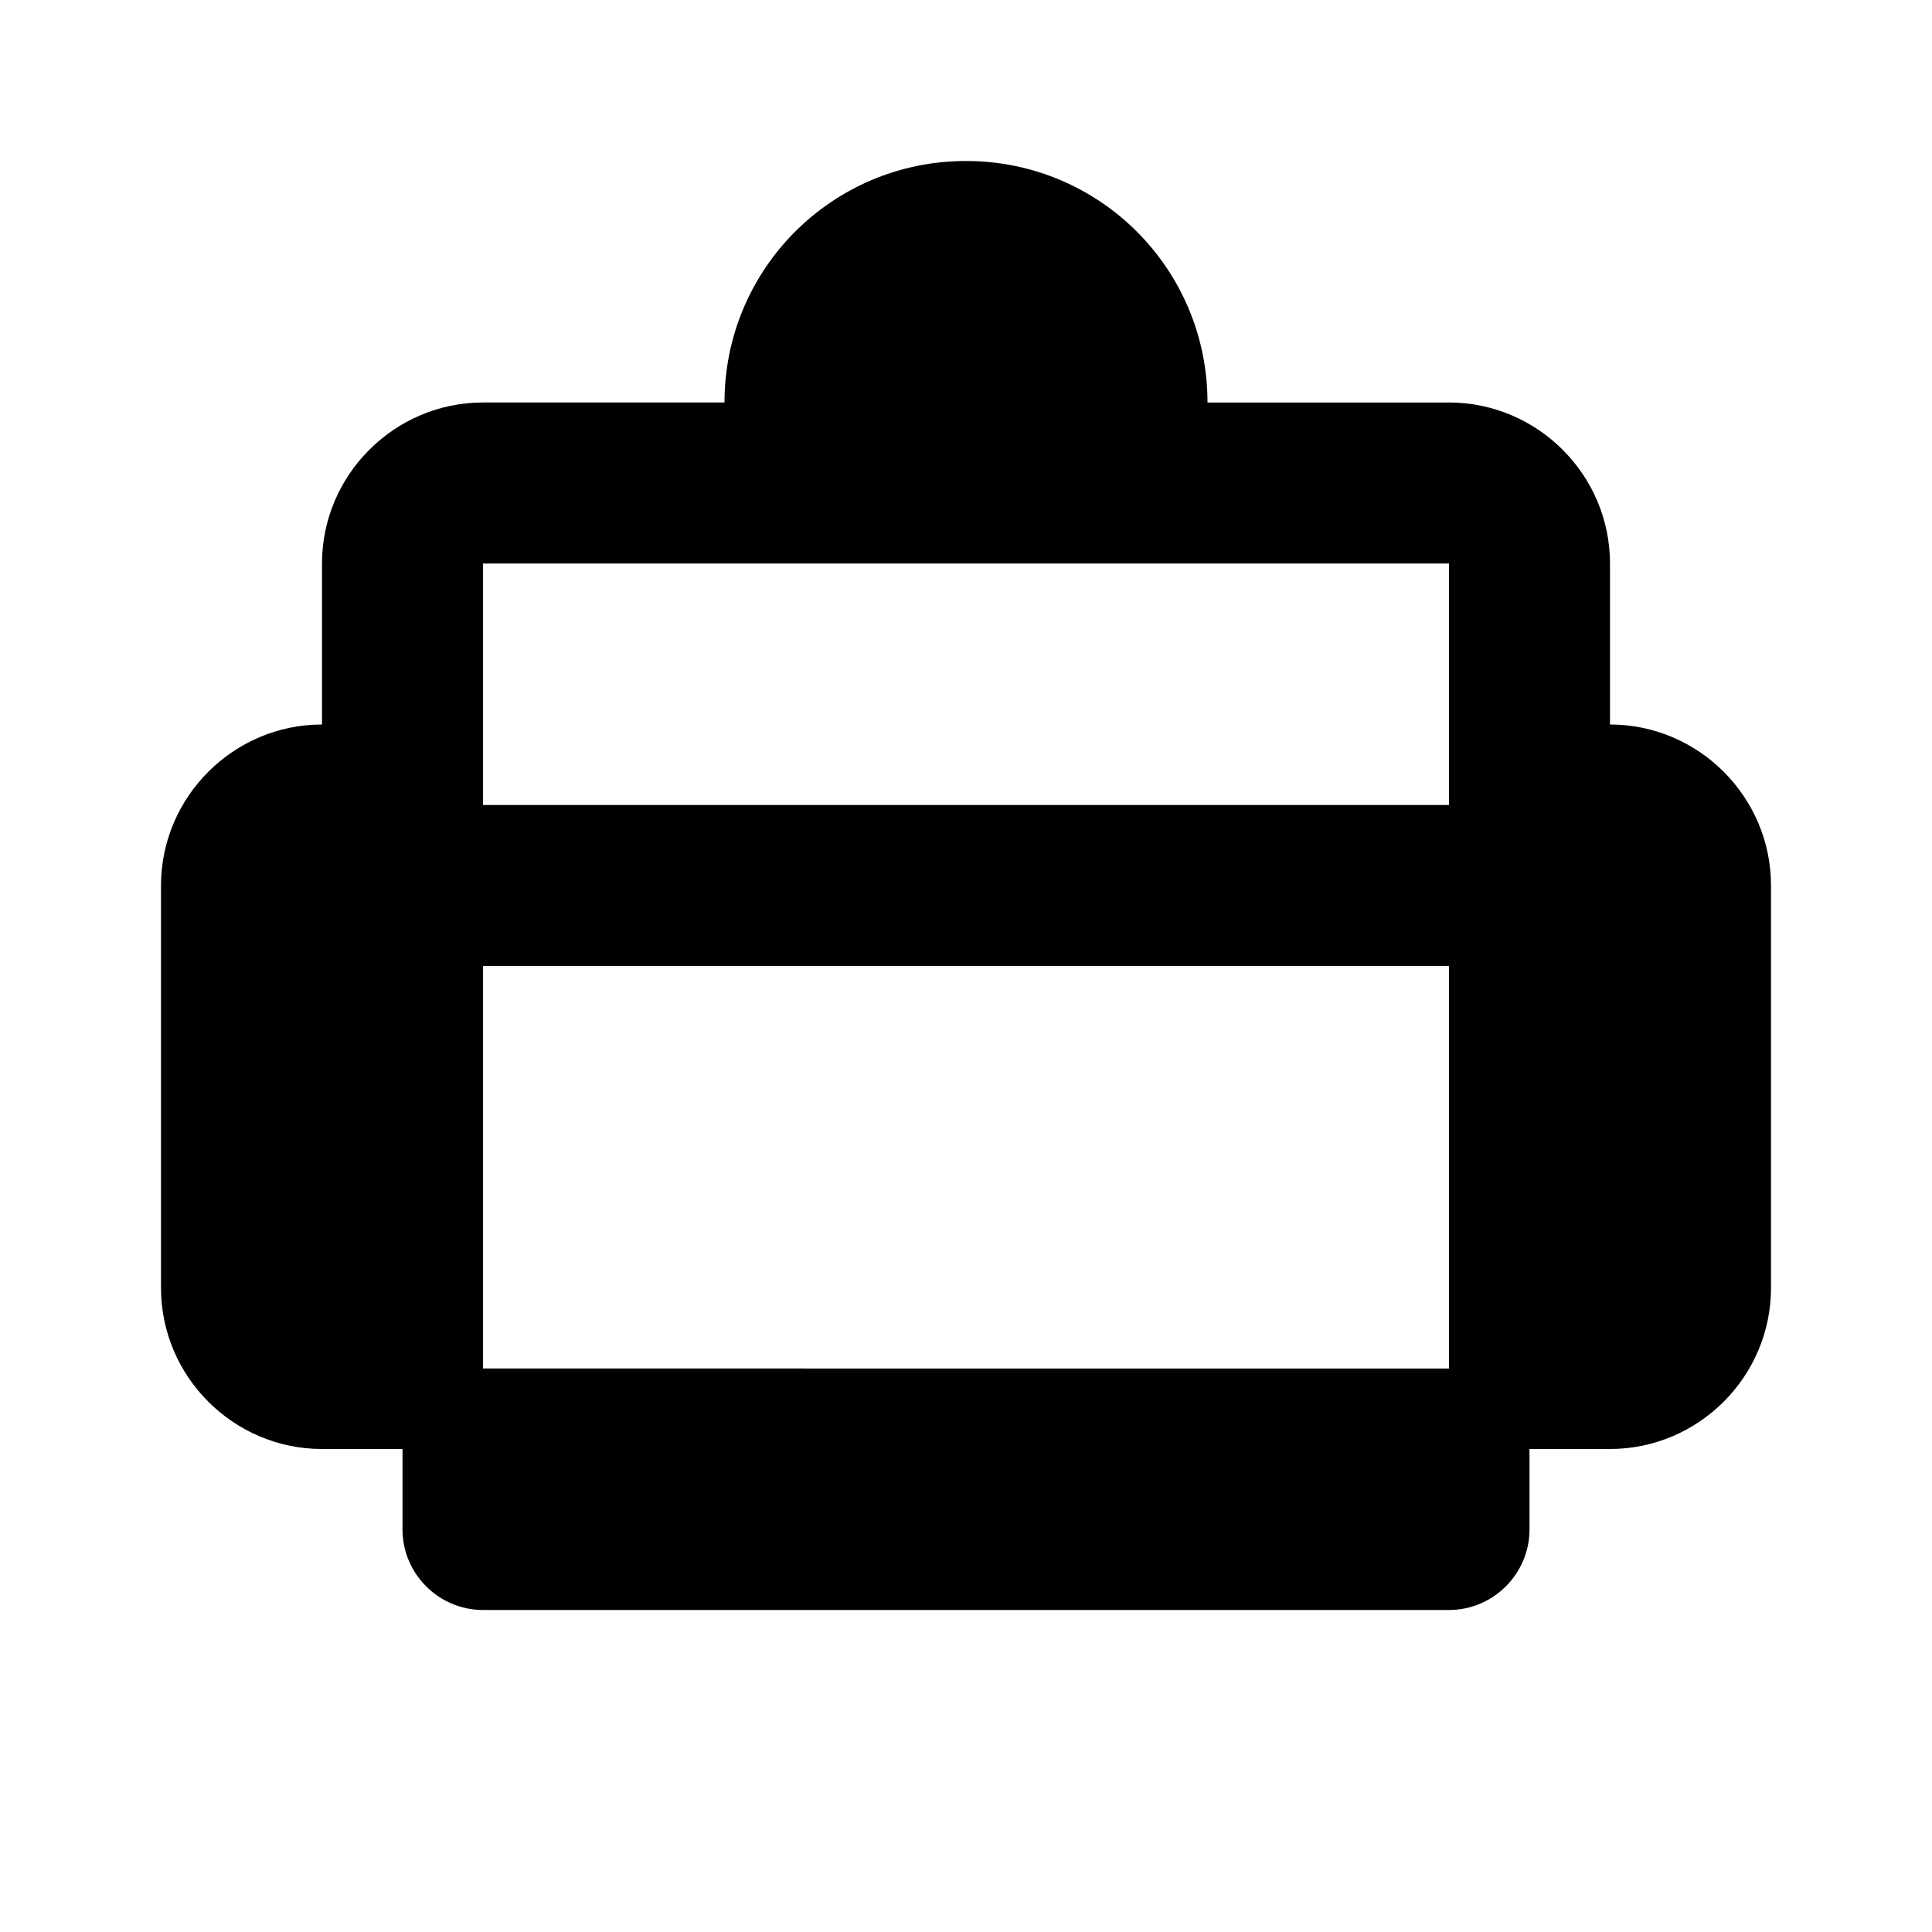 <svg xmlns="http://www.w3.org/2000/svg" viewBox="0 0 24 24" fill="currentColor" width="24px" height="24px"><path d="M0 0h24v24H0z" fill="none"/><path d="M20 9V7c0-1.1-.9-2-2-2h-3c0-1.66-1.34-3-3-3S9 3.34 9 5H6c-1.1 0-2 .9-2 2v2c-1.1 0-2 .9-2 2v5c0 1.1.9 2 2 2h1v1c0 .55.45 1 1 1h12c.55 0 1-.45 1-1v-1h1c1.1 0 2-.9 2-2v-5c0-1.1-.9-2-2-2zm-8-2h2c0-.55-.45-1-1-1s-1 .45-1 1zm6 10H6v-5h12v5zm0-7H6V7h12v3z"/></svg>
